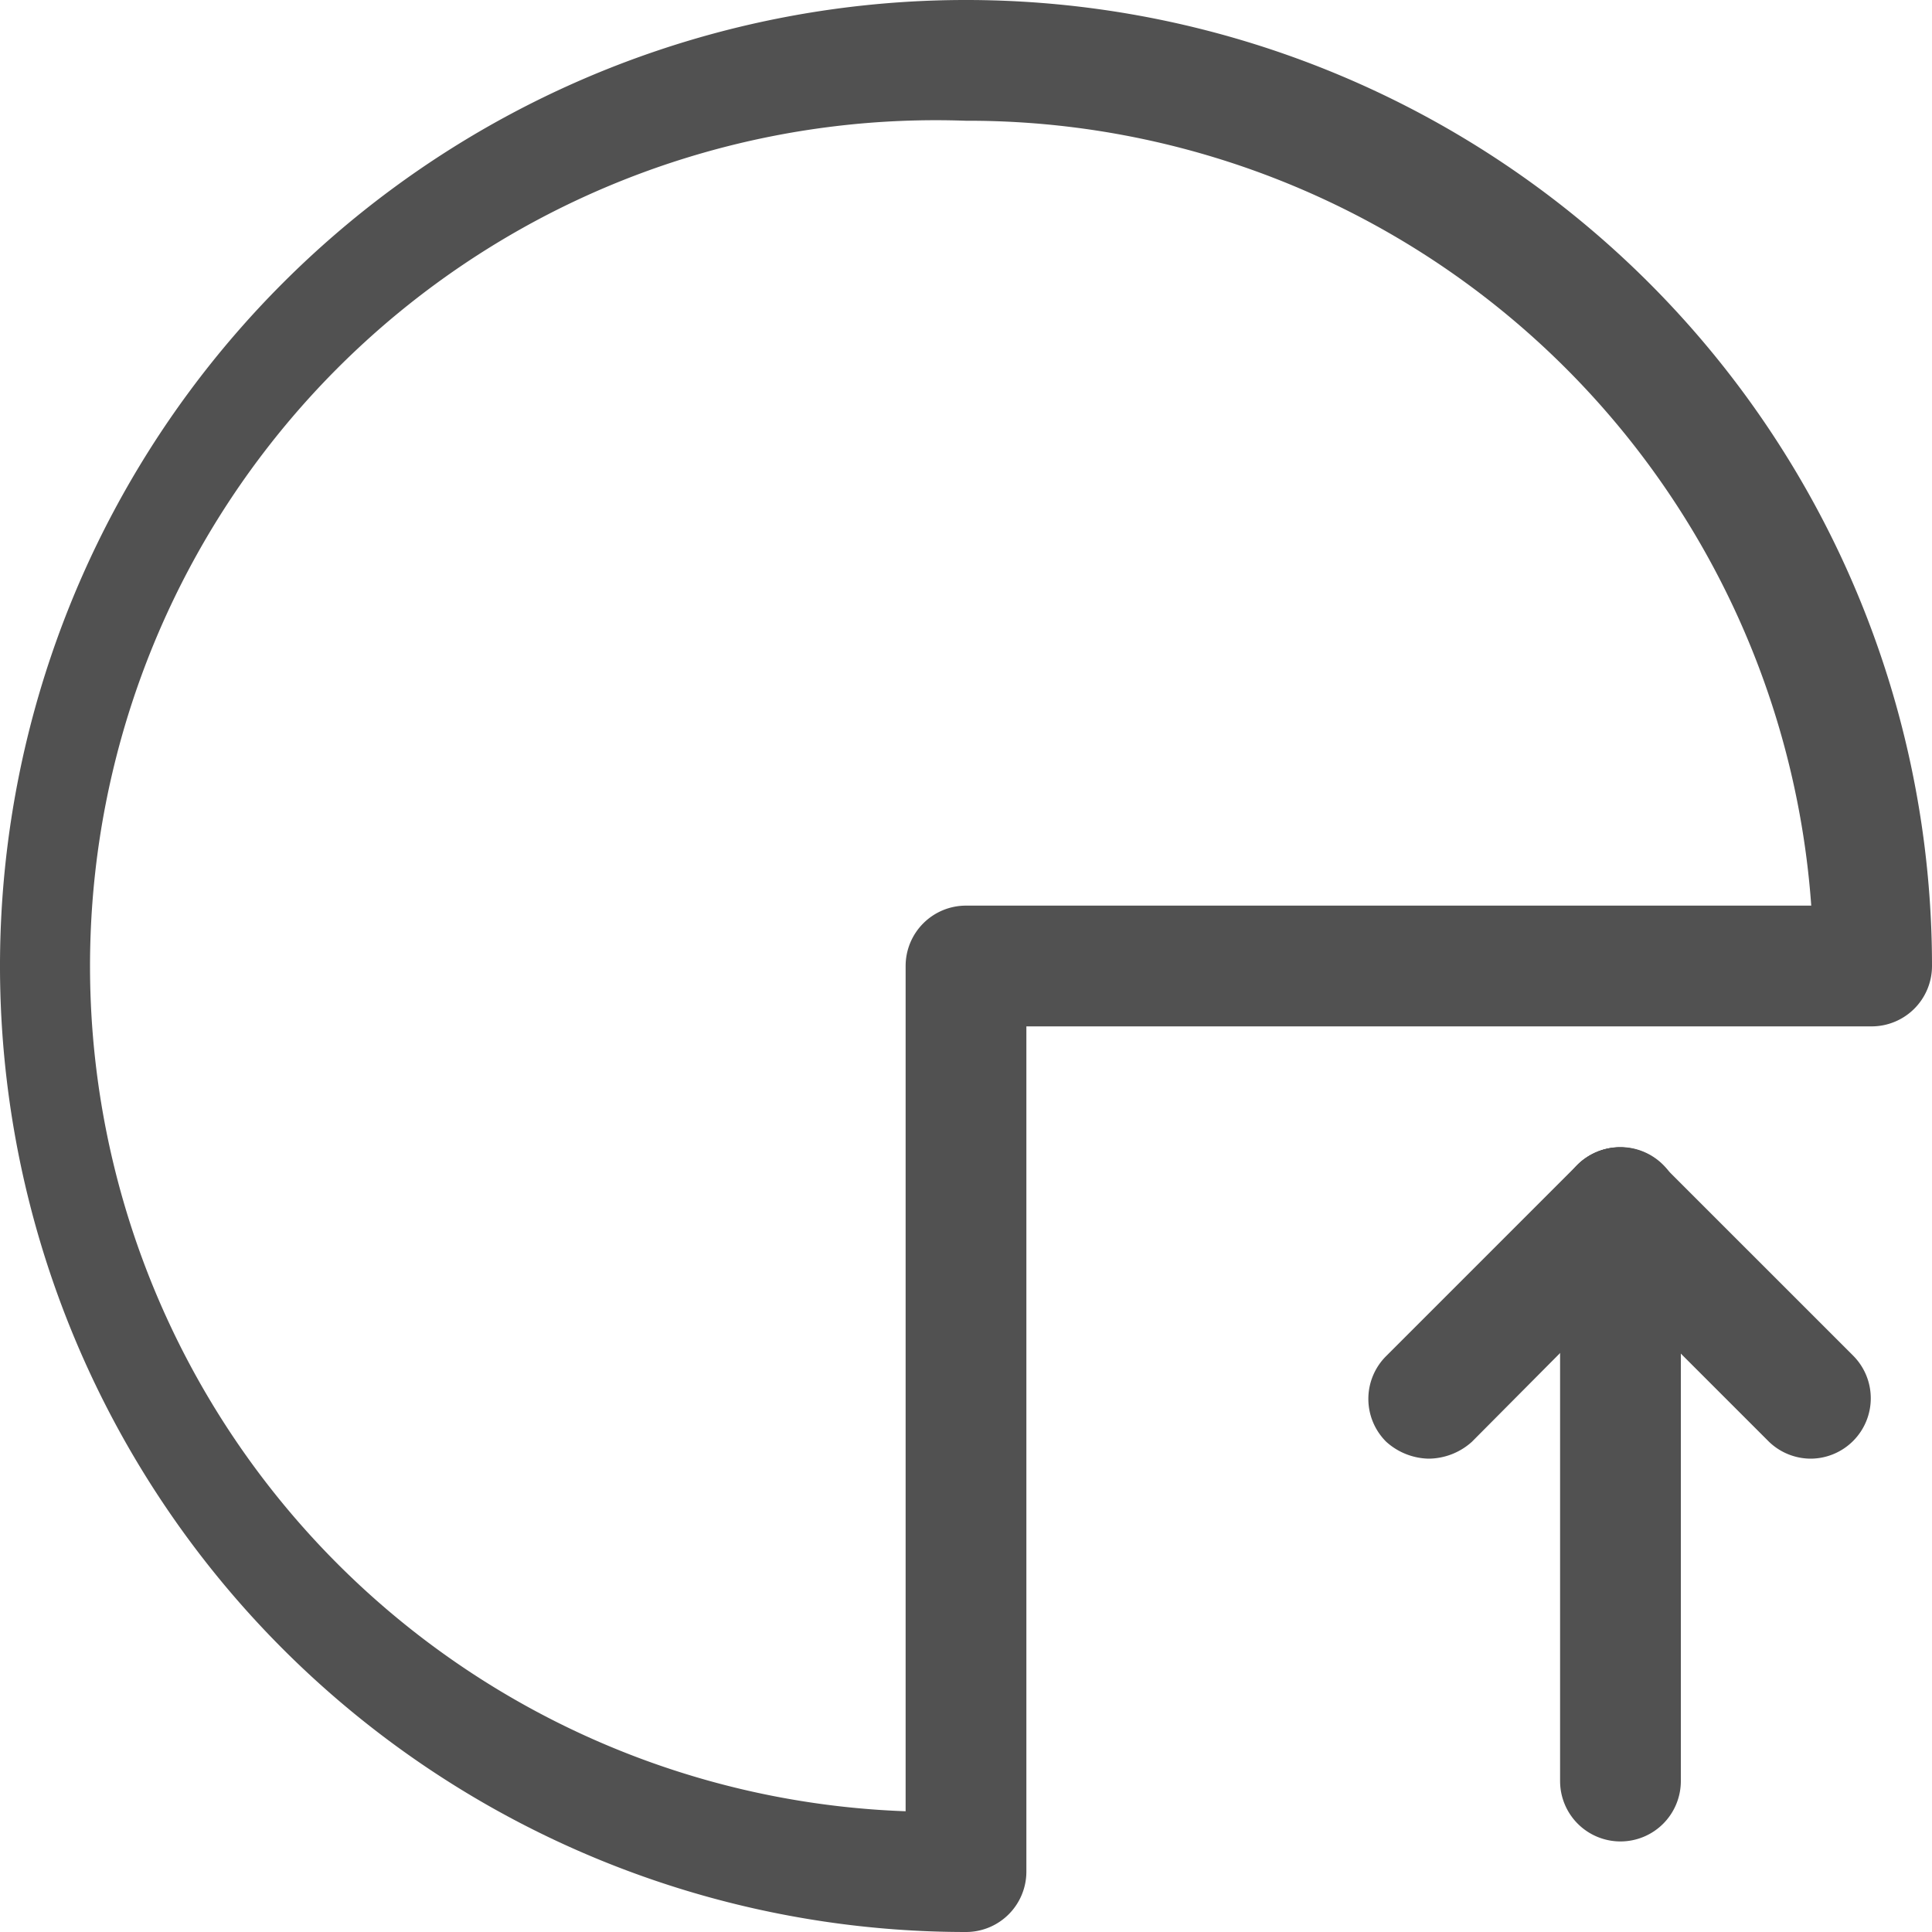 <?xml version="1.0" standalone="no"?><!DOCTYPE svg PUBLIC "-//W3C//DTD SVG 1.1//EN" "http://www.w3.org/Graphics/SVG/1.1/DTD/svg11.dtd"><svg class="icon" width="200px" height="200.00px" viewBox="0 0 1024 1024" version="1.1" xmlns="http://www.w3.org/2000/svg"><path fill="#515151" d="M512 1024a512 512 0 1 1 512-512 32 32 0 0 1-32 32h-448v448a32 32 0 0 1-32 32zM512 64a448 448 0 0 0-32 896V512a32 32 0 0 1 32-32h448A448 448 0 0 0 512 64z"  /><path fill="#515151" d="M858.88 976a32 32 0 0 1-32-32V640a32 32 0 0 1 32-32 32 32 0 0 1 32 32v304a32 32 0 0 1-32 32z"  /><path fill="#515151" d="M757.12 773.12a34.56 34.56 0 0 1-22.4-8.96 32 32 0 0 1 0-45.44l101.12-101.12a32 32 0 0 1 45.44 0 30.72 30.72 0 0 1 0 44.8l-101.12 101.76a34.56 34.56 0 0 1-23.04 8.96z"  /><path fill="#515151" d="M960 773.12a32 32 0 0 1-22.4-8.96l-101.76-101.76a32 32 0 0 1 0-44.8 32 32 0 0 1 45.44 0l101.12 101.12a32 32 0 0 1-22.4 54.4z"  /></svg>